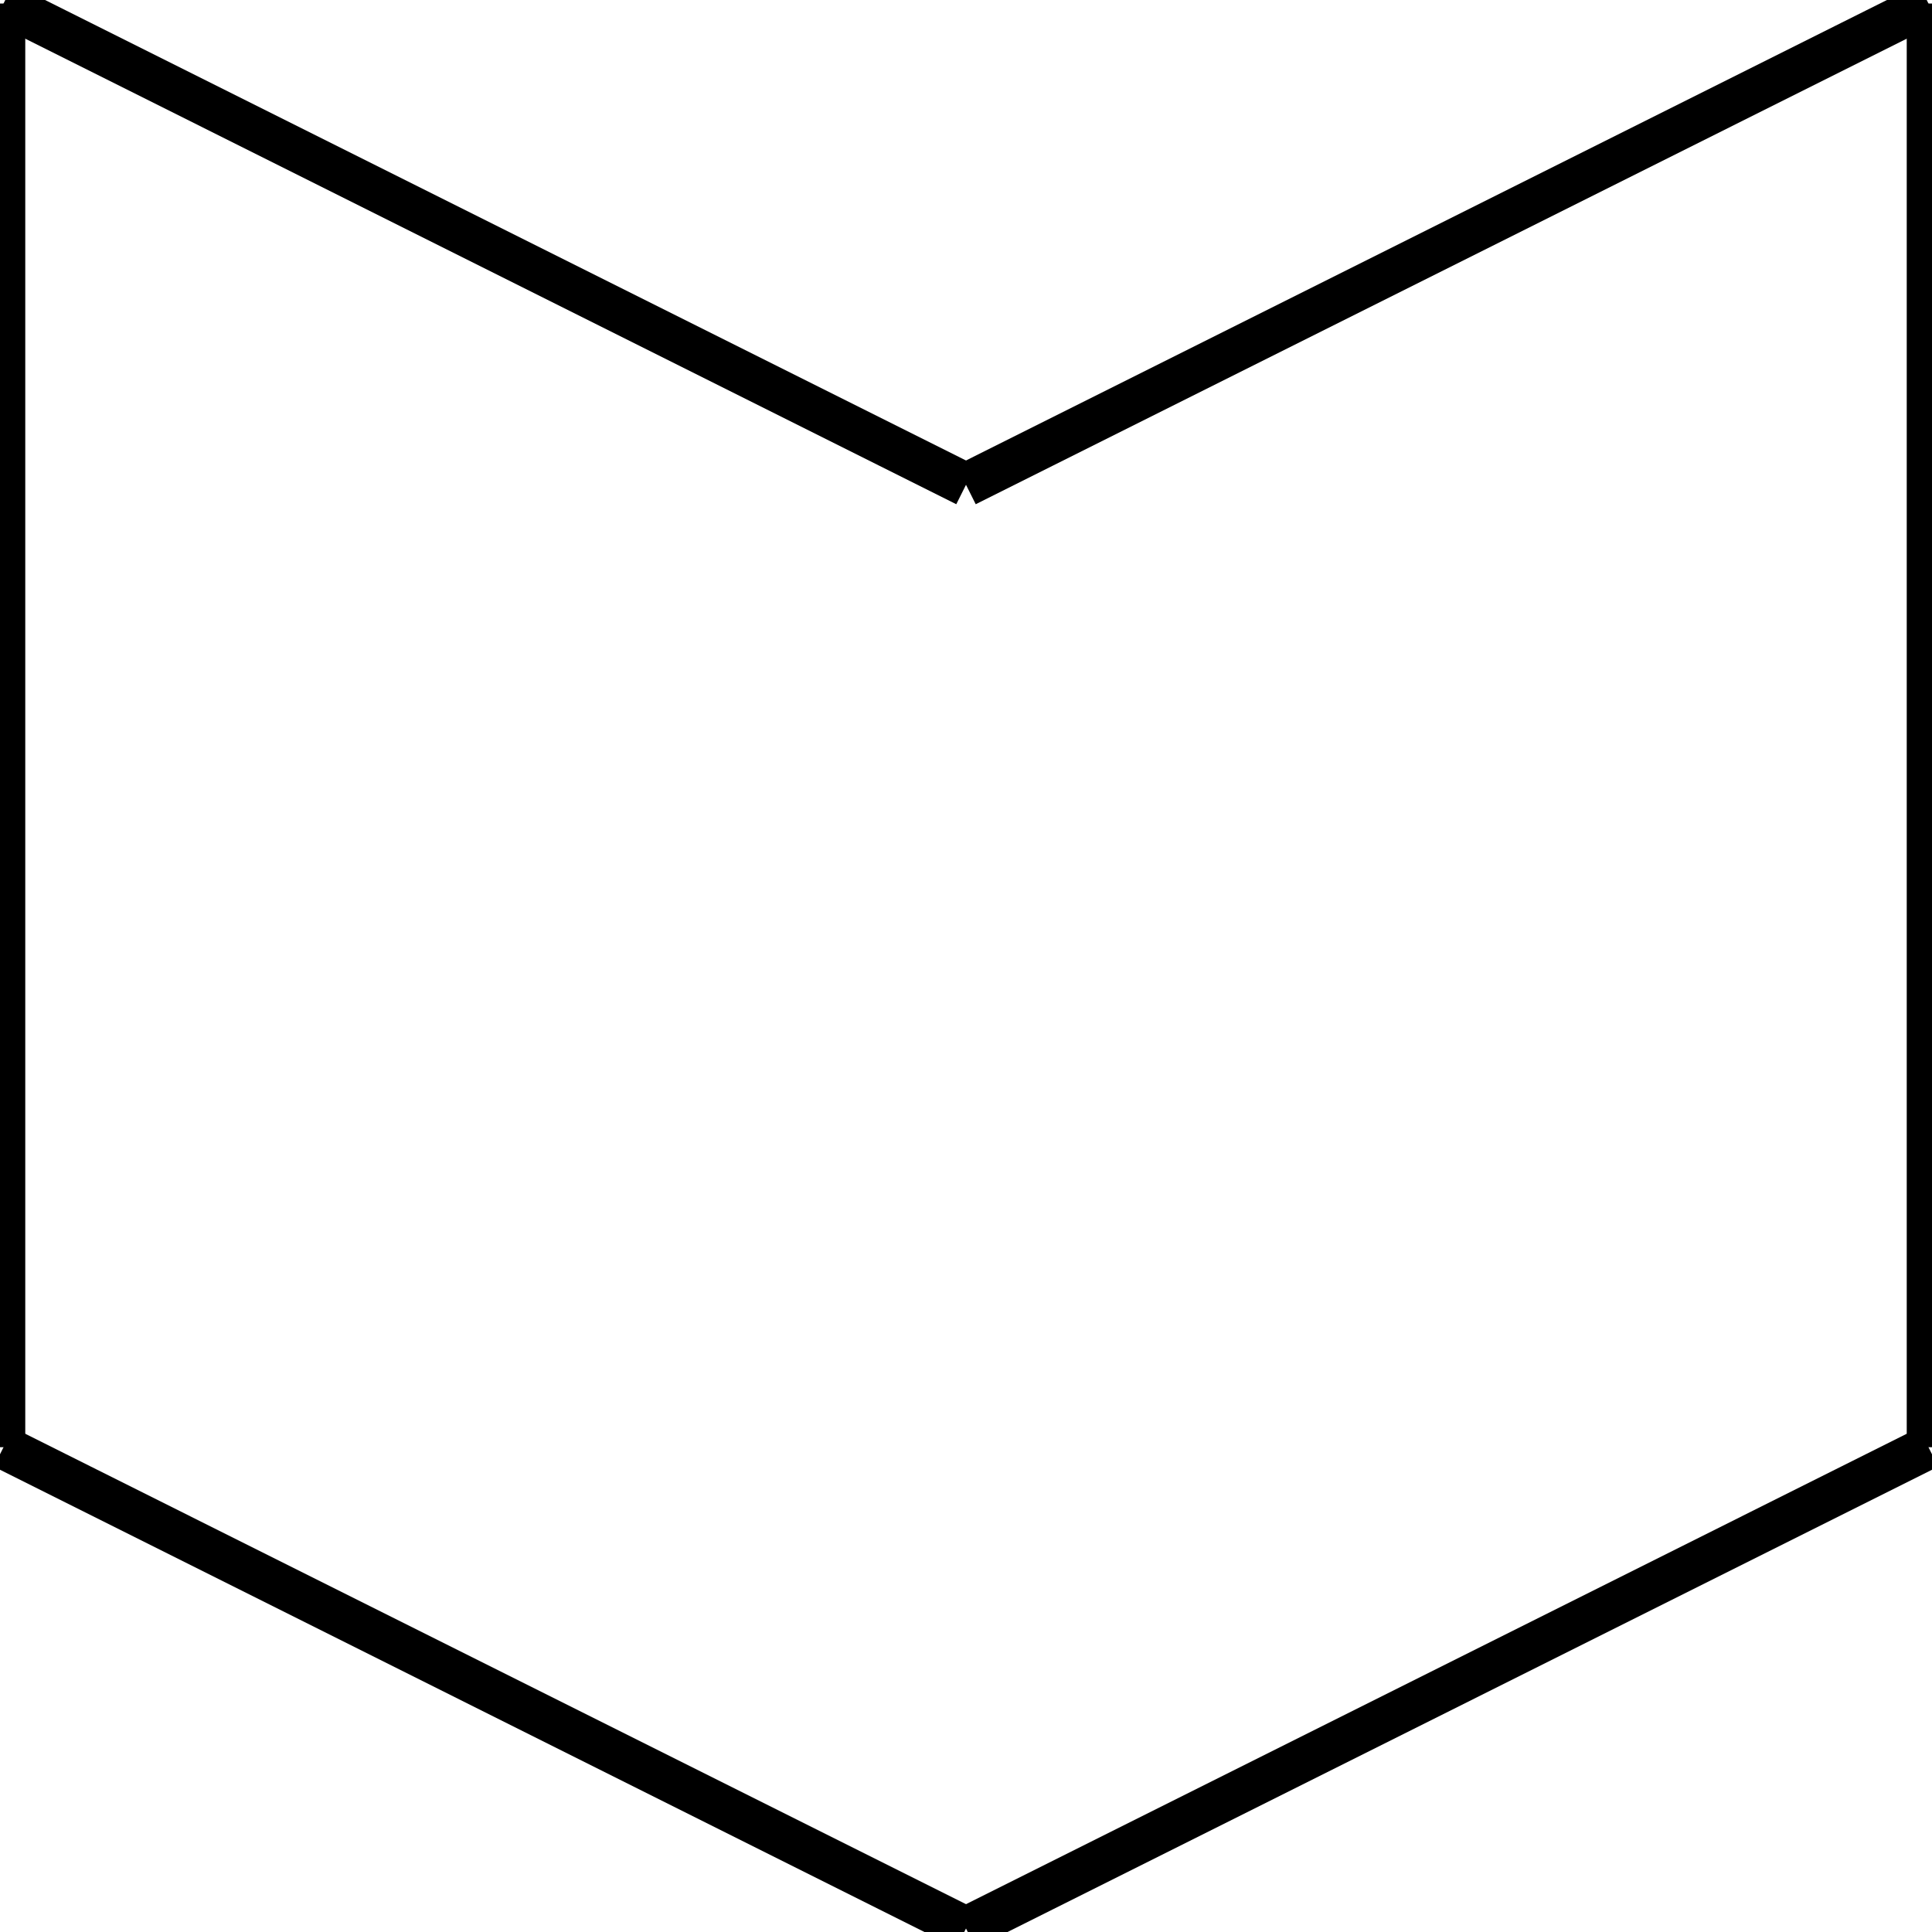 <?xml version="1.0" standalone="no"?><svg xmlns="http://www.w3.org/2000/svg" width="400.000" height="400.000" viewBox="0.0 0.0 400.000 400.000" version="1.1">
  <title>Produce by Acme CAD Converter</title>
  <desc>Produce by Acme CAD Converter</desc>
<g id="0" display="visible">
<g><path d="M0.73 299.63L0.73 0.73"
fill="none" stroke="black" stroke-width="9"/>
</g>
<g><path d="M399.27 299.63L399.27 0.73"
fill="none" stroke="black" stroke-width="9"/>
</g>
<g><path d="M0.73 299.63L200 399.27"
fill="none" stroke="black" stroke-width="9"/>
</g>
<g><path d="M399.27 299.63L200 399.27"
fill="none" stroke="black" stroke-width="9"/>
</g>
<g><path d="M0.73 0.73L200 100.37"
fill="none" stroke="black" stroke-width="9"/>
</g>
<g><path d="M399.27 0.73L200 100.37"
fill="none" stroke="black" stroke-width="9"/>
</g>
</g>
</svg>
